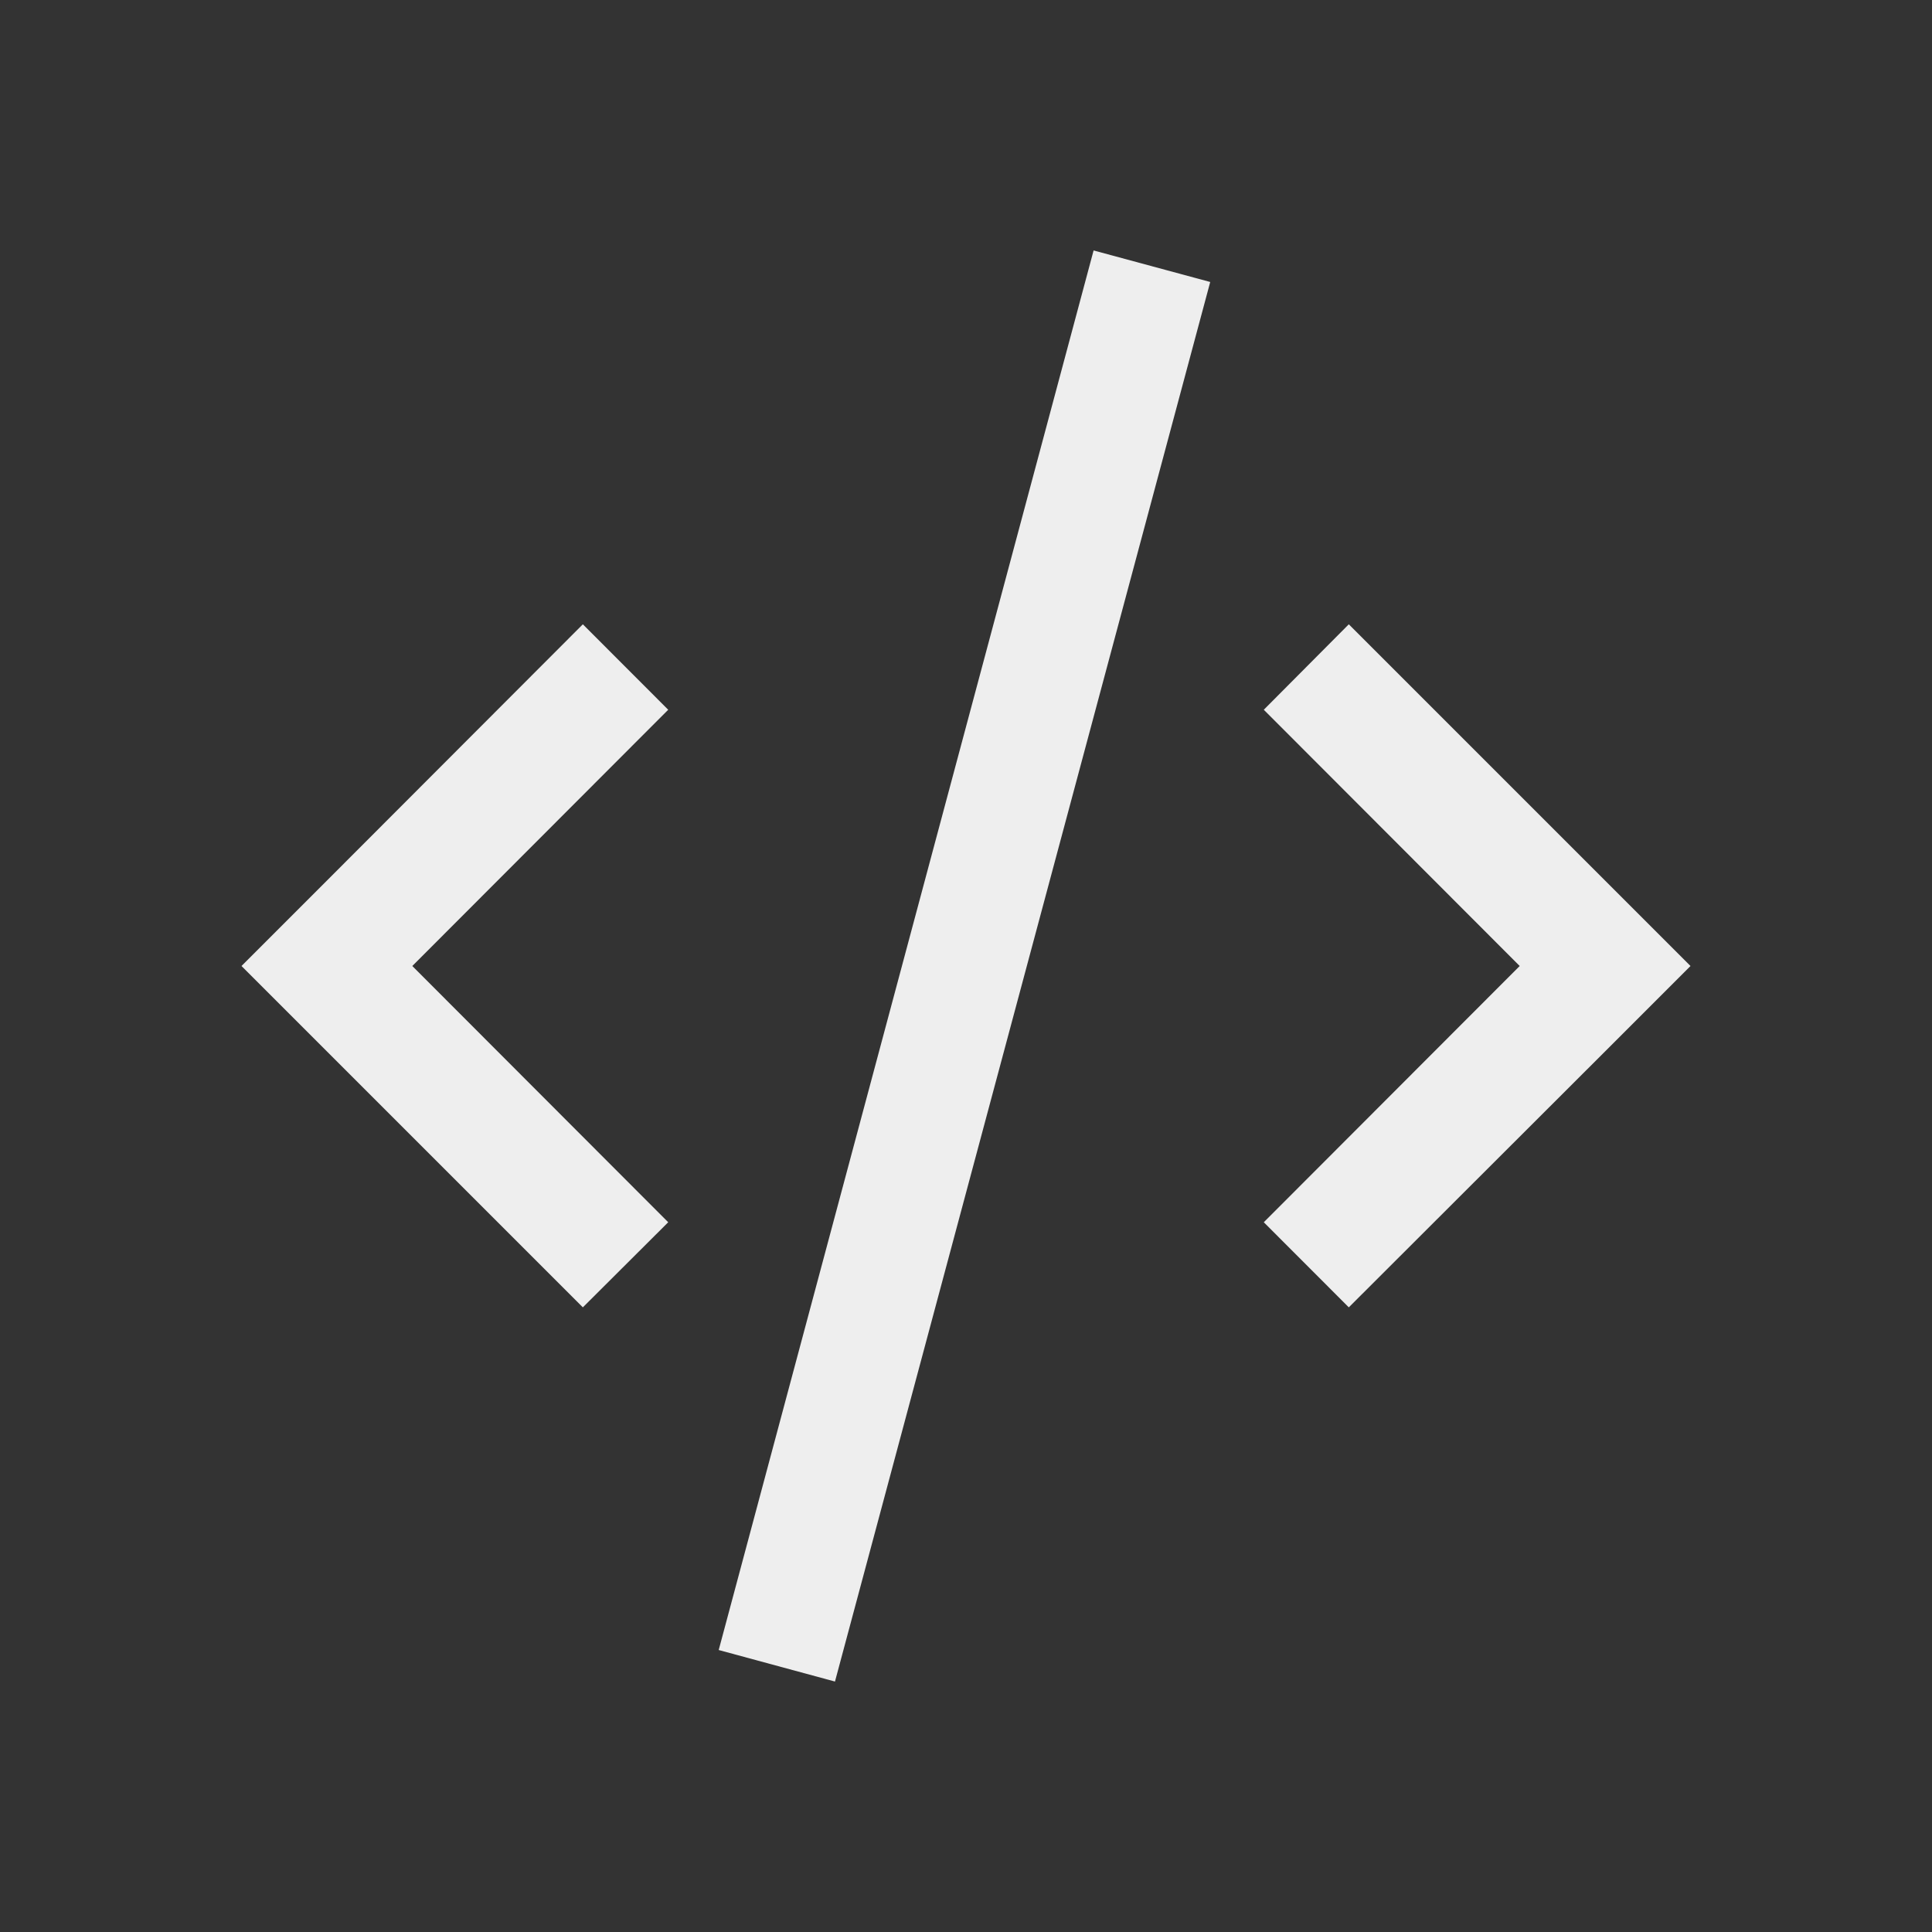 
<svg xmlns="http://www.w3.org/2000/svg" xmlns:xlink="http://www.w3.org/1999/xlink" width="22px" height="22px" viewBox="0 0 22 22" version="1.1">
<rect x="0" y="0" width="22" height="22" fill="#333333" stroke="none"/>
<g id="surface1">
<defs>
  <style id="current-color-scheme" type="text/css">
   .ColorScheme-Text { color:#eeeeee; } .ColorScheme-Highlight { color:#424242; }
  </style>
 </defs>
<path style="fill:currentColor" class="ColorScheme-Text" d="M 12.453 2.852 L 8.184 18.789 L 9.508 19.148 L 13.781 3.211 Z M 6.637 7.109 L 3.723 10.027 L 2.75 11 L 6.637 14.887 L 7.609 13.918 L 4.695 11 L 7.609 8.082 Z M 15.359 7.109 L 14.391 8.082 L 17.305 11 L 14.391 13.918 L 15.359 14.887 L 18.277 11.973 L 19.25 11 Z M 15.359 7.109 "/>
</g>
</svg>
